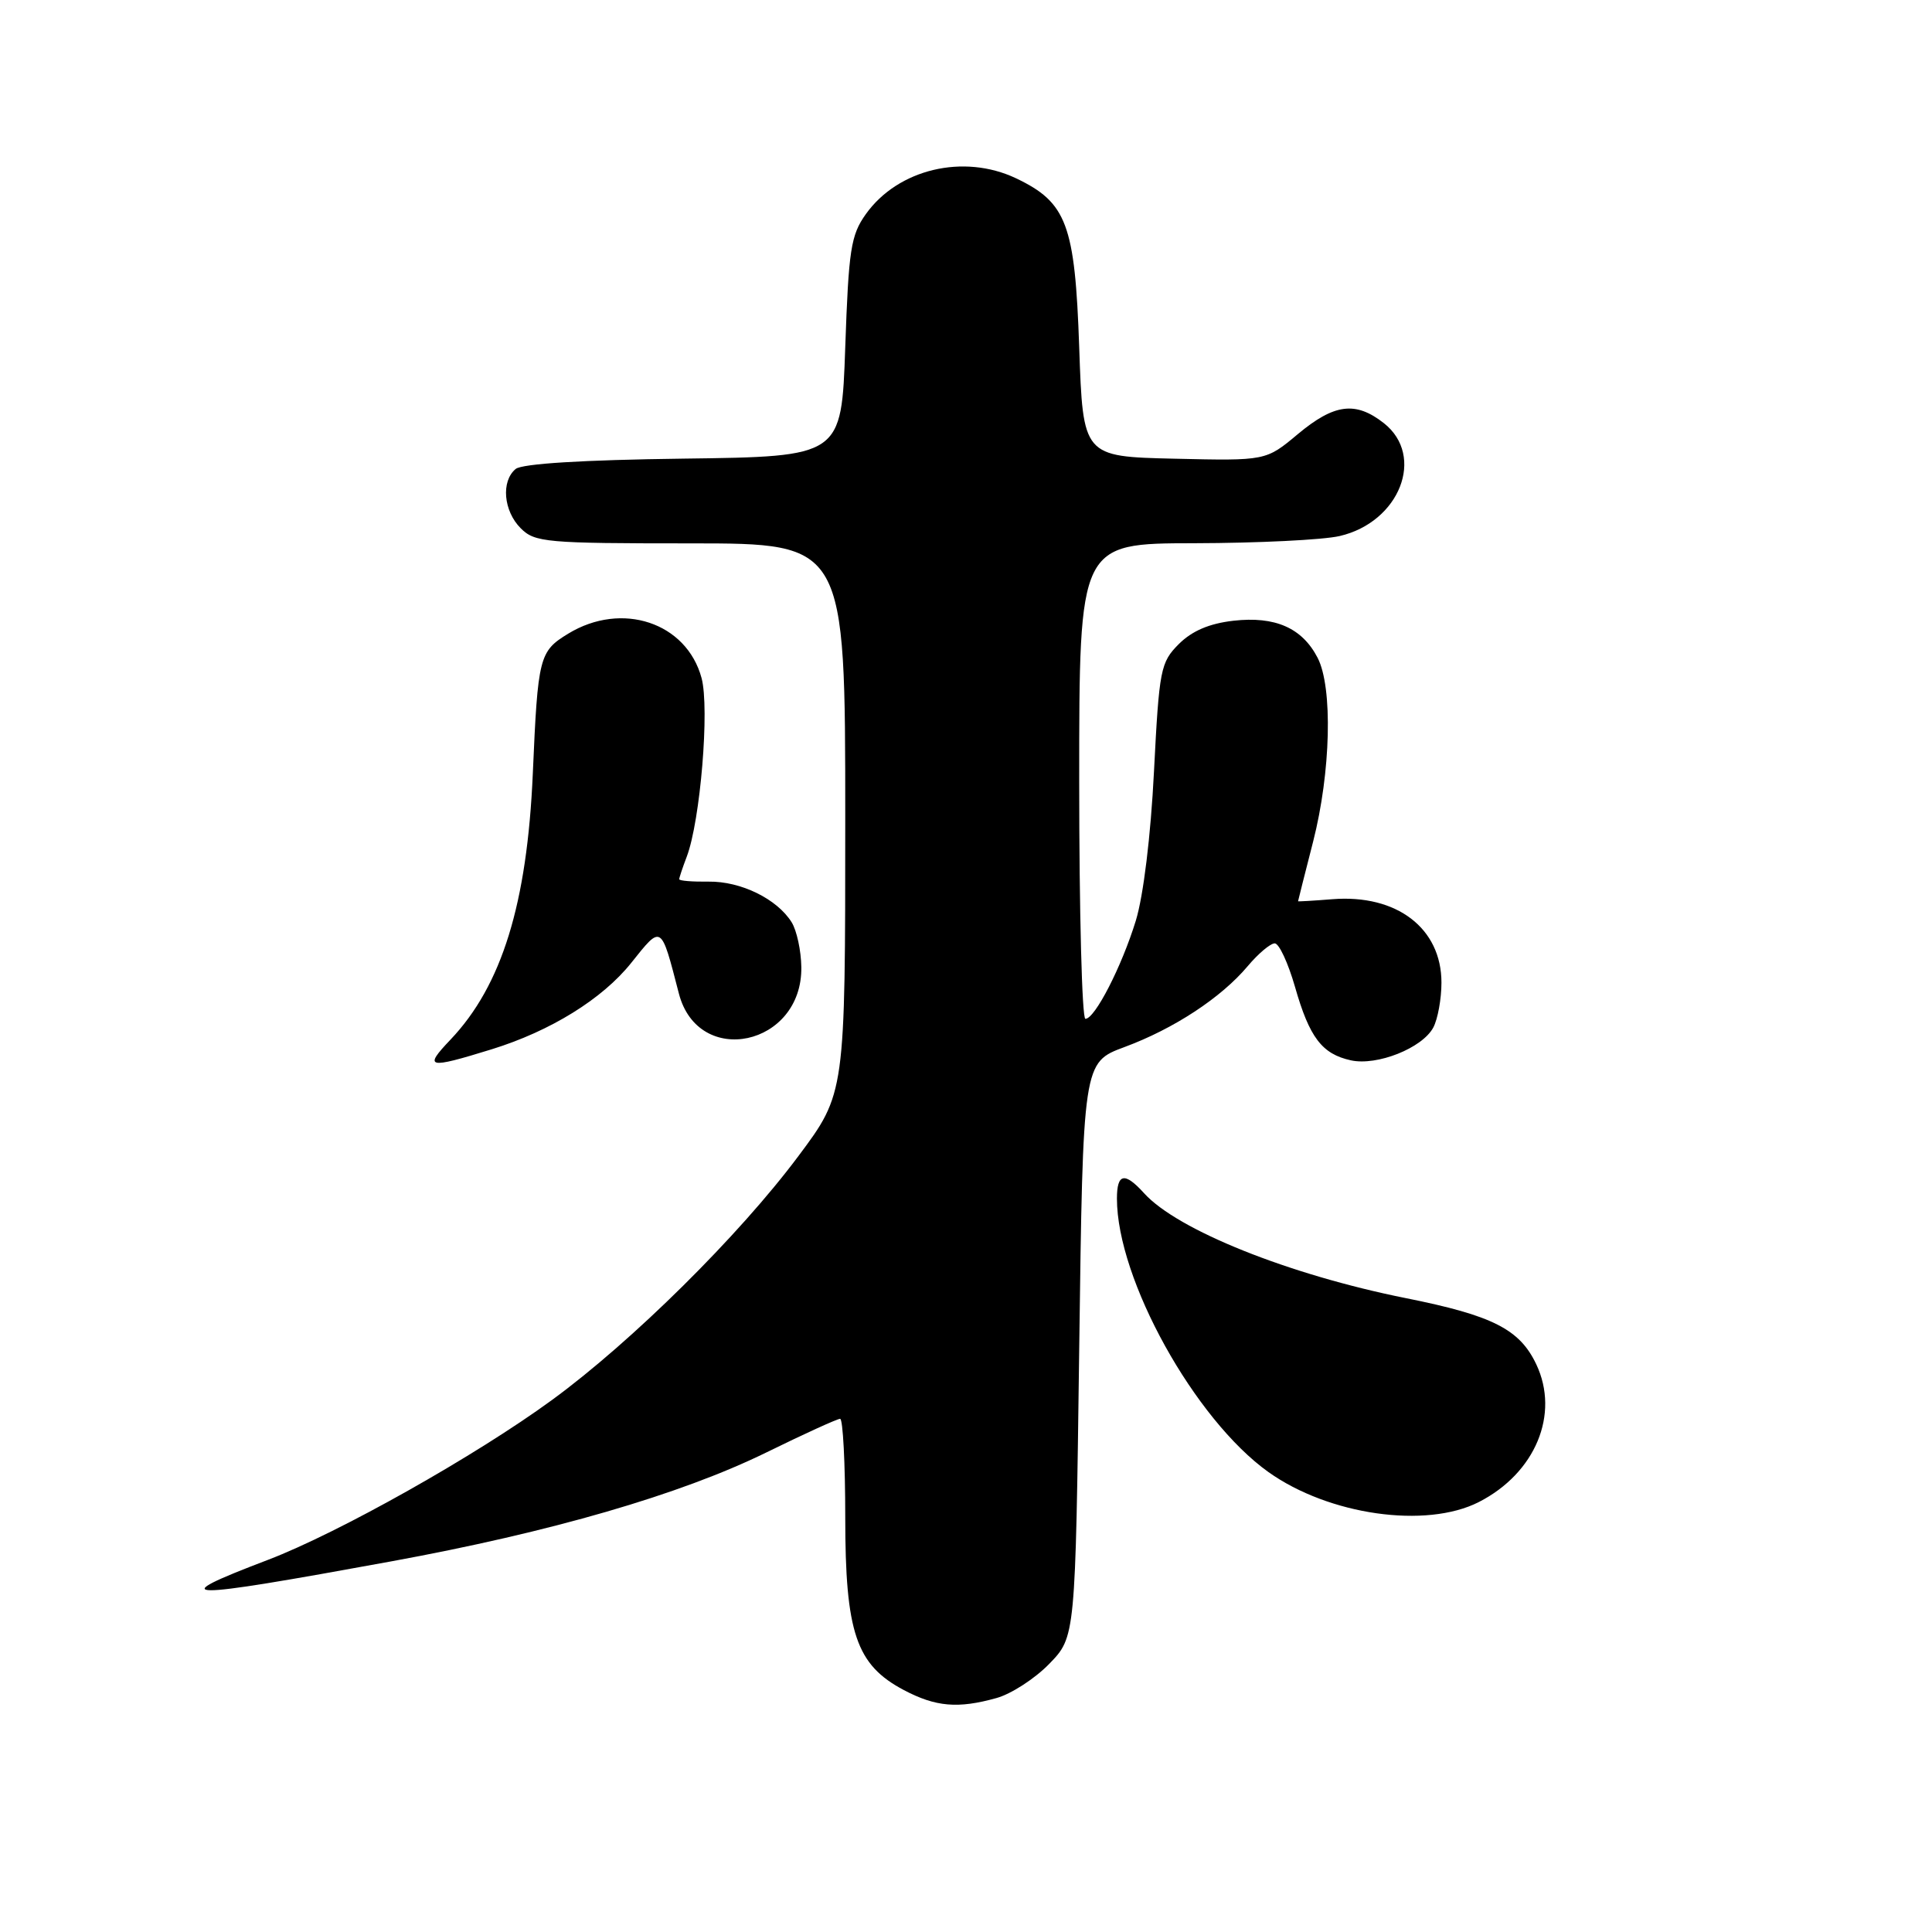 <?xml version="1.0" encoding="UTF-8" standalone="no"?>
<!DOCTYPE svg PUBLIC "-//W3C//DTD SVG 1.1//EN" "http://www.w3.org/Graphics/SVG/1.1/DTD/svg11.dtd" >
<svg xmlns="http://www.w3.org/2000/svg" xmlns:xlink="http://www.w3.org/1999/xlink" version="1.1" viewBox="0 0 256 256">
 <g >
 <path fill="currentColor"
d=" M 132.04 225.00 C 133.99 224.46 137.14 222.42 139.04 220.46 C 142.50 216.89 142.50 216.89 143.00 178.83 C 143.50 140.78 143.50 140.78 149.00 138.74 C 155.54 136.32 161.80 132.21 165.32 128.03 C 166.72 126.36 168.34 125.00 168.91 125.00 C 169.48 125.00 170.68 127.59 171.59 130.75 C 173.51 137.48 175.17 139.66 179.00 140.50 C 182.47 141.26 188.46 138.88 189.92 136.15 C 190.51 135.04 191.00 132.36 191.00 130.20 C 191.00 123.00 185.08 118.47 176.54 119.15 C 174.04 119.35 172.00 119.47 172.00 119.42 C 172.00 119.36 172.90 115.80 174.00 111.50 C 176.34 102.33 176.62 91.09 174.59 87.16 C 172.54 83.20 168.97 81.63 163.44 82.25 C 160.23 82.62 157.96 83.59 156.20 85.34 C 153.78 87.77 153.60 88.66 152.91 102.20 C 152.48 110.77 151.51 118.70 150.50 122.00 C 148.62 128.10 145.08 135.00 143.82 135.00 C 143.37 135.00 143.00 120.83 143.00 103.50 C 143.00 72.00 143.00 72.00 158.25 71.98 C 166.64 71.96 175.30 71.54 177.50 71.03 C 185.47 69.19 188.90 60.43 183.37 56.07 C 179.62 53.13 176.80 53.49 171.96 57.53 C 167.74 61.06 167.74 61.06 155.62 60.78 C 143.50 60.50 143.50 60.50 143.00 46.00 C 142.44 29.73 141.35 26.82 134.62 23.62 C 127.67 20.33 118.99 22.40 114.73 28.37 C 112.74 31.16 112.45 33.06 112.00 46.00 C 111.50 60.50 111.50 60.50 90.58 60.77 C 77.20 60.94 69.18 61.44 68.33 62.14 C 66.37 63.76 66.71 67.71 69.00 70.00 C 70.87 71.87 72.33 72.00 91.50 72.00 C 112.00 72.00 112.00 72.00 112.00 108.44 C 112.00 144.88 112.00 144.88 105.79 153.19 C 97.93 163.72 83.75 177.75 73.15 185.50 C 63.01 192.91 44.90 203.10 35.53 206.68 C 21.55 212.01 23.71 212.04 51.84 206.89 C 72.99 203.02 90.12 198.05 101.52 192.47 C 106.53 190.01 110.94 188.00 111.32 188.00 C 111.69 188.00 112.00 193.87 112.00 201.04 C 112.00 216.34 113.44 220.60 119.76 223.94 C 123.99 226.17 126.93 226.43 132.04 225.00 Z  M 195.95 199.03 C 203.45 195.20 206.70 187.39 203.56 180.77 C 201.36 176.13 197.78 174.31 186.28 172.01 C 170.75 168.90 156.00 162.98 151.60 158.11 C 149.02 155.26 148.00 155.46 148.00 158.82 C 148.00 169.51 158.30 188.09 168.08 195.06 C 176.09 200.76 188.96 202.59 195.95 199.03 Z  M 65.14 139.04 C 72.94 136.63 79.82 132.37 83.63 127.60 C 87.71 122.49 87.56 122.40 89.95 131.63 C 92.51 141.57 106.33 138.61 106.18 128.15 C 106.15 125.96 105.57 123.29 104.90 122.21 C 102.97 119.11 98.16 116.76 93.90 116.82 C 91.75 116.85 90.00 116.71 90.00 116.50 C 90.00 116.30 90.45 114.95 91.00 113.51 C 92.80 108.76 94.04 93.85 92.96 89.84 C 90.97 82.48 82.39 79.63 75.28 83.97 C 71.45 86.31 71.27 87.02 70.60 102.50 C 69.85 119.75 66.50 130.59 59.70 137.75 C 56.09 141.54 56.63 141.67 65.14 139.04 Z "/>
</g>
</svg>